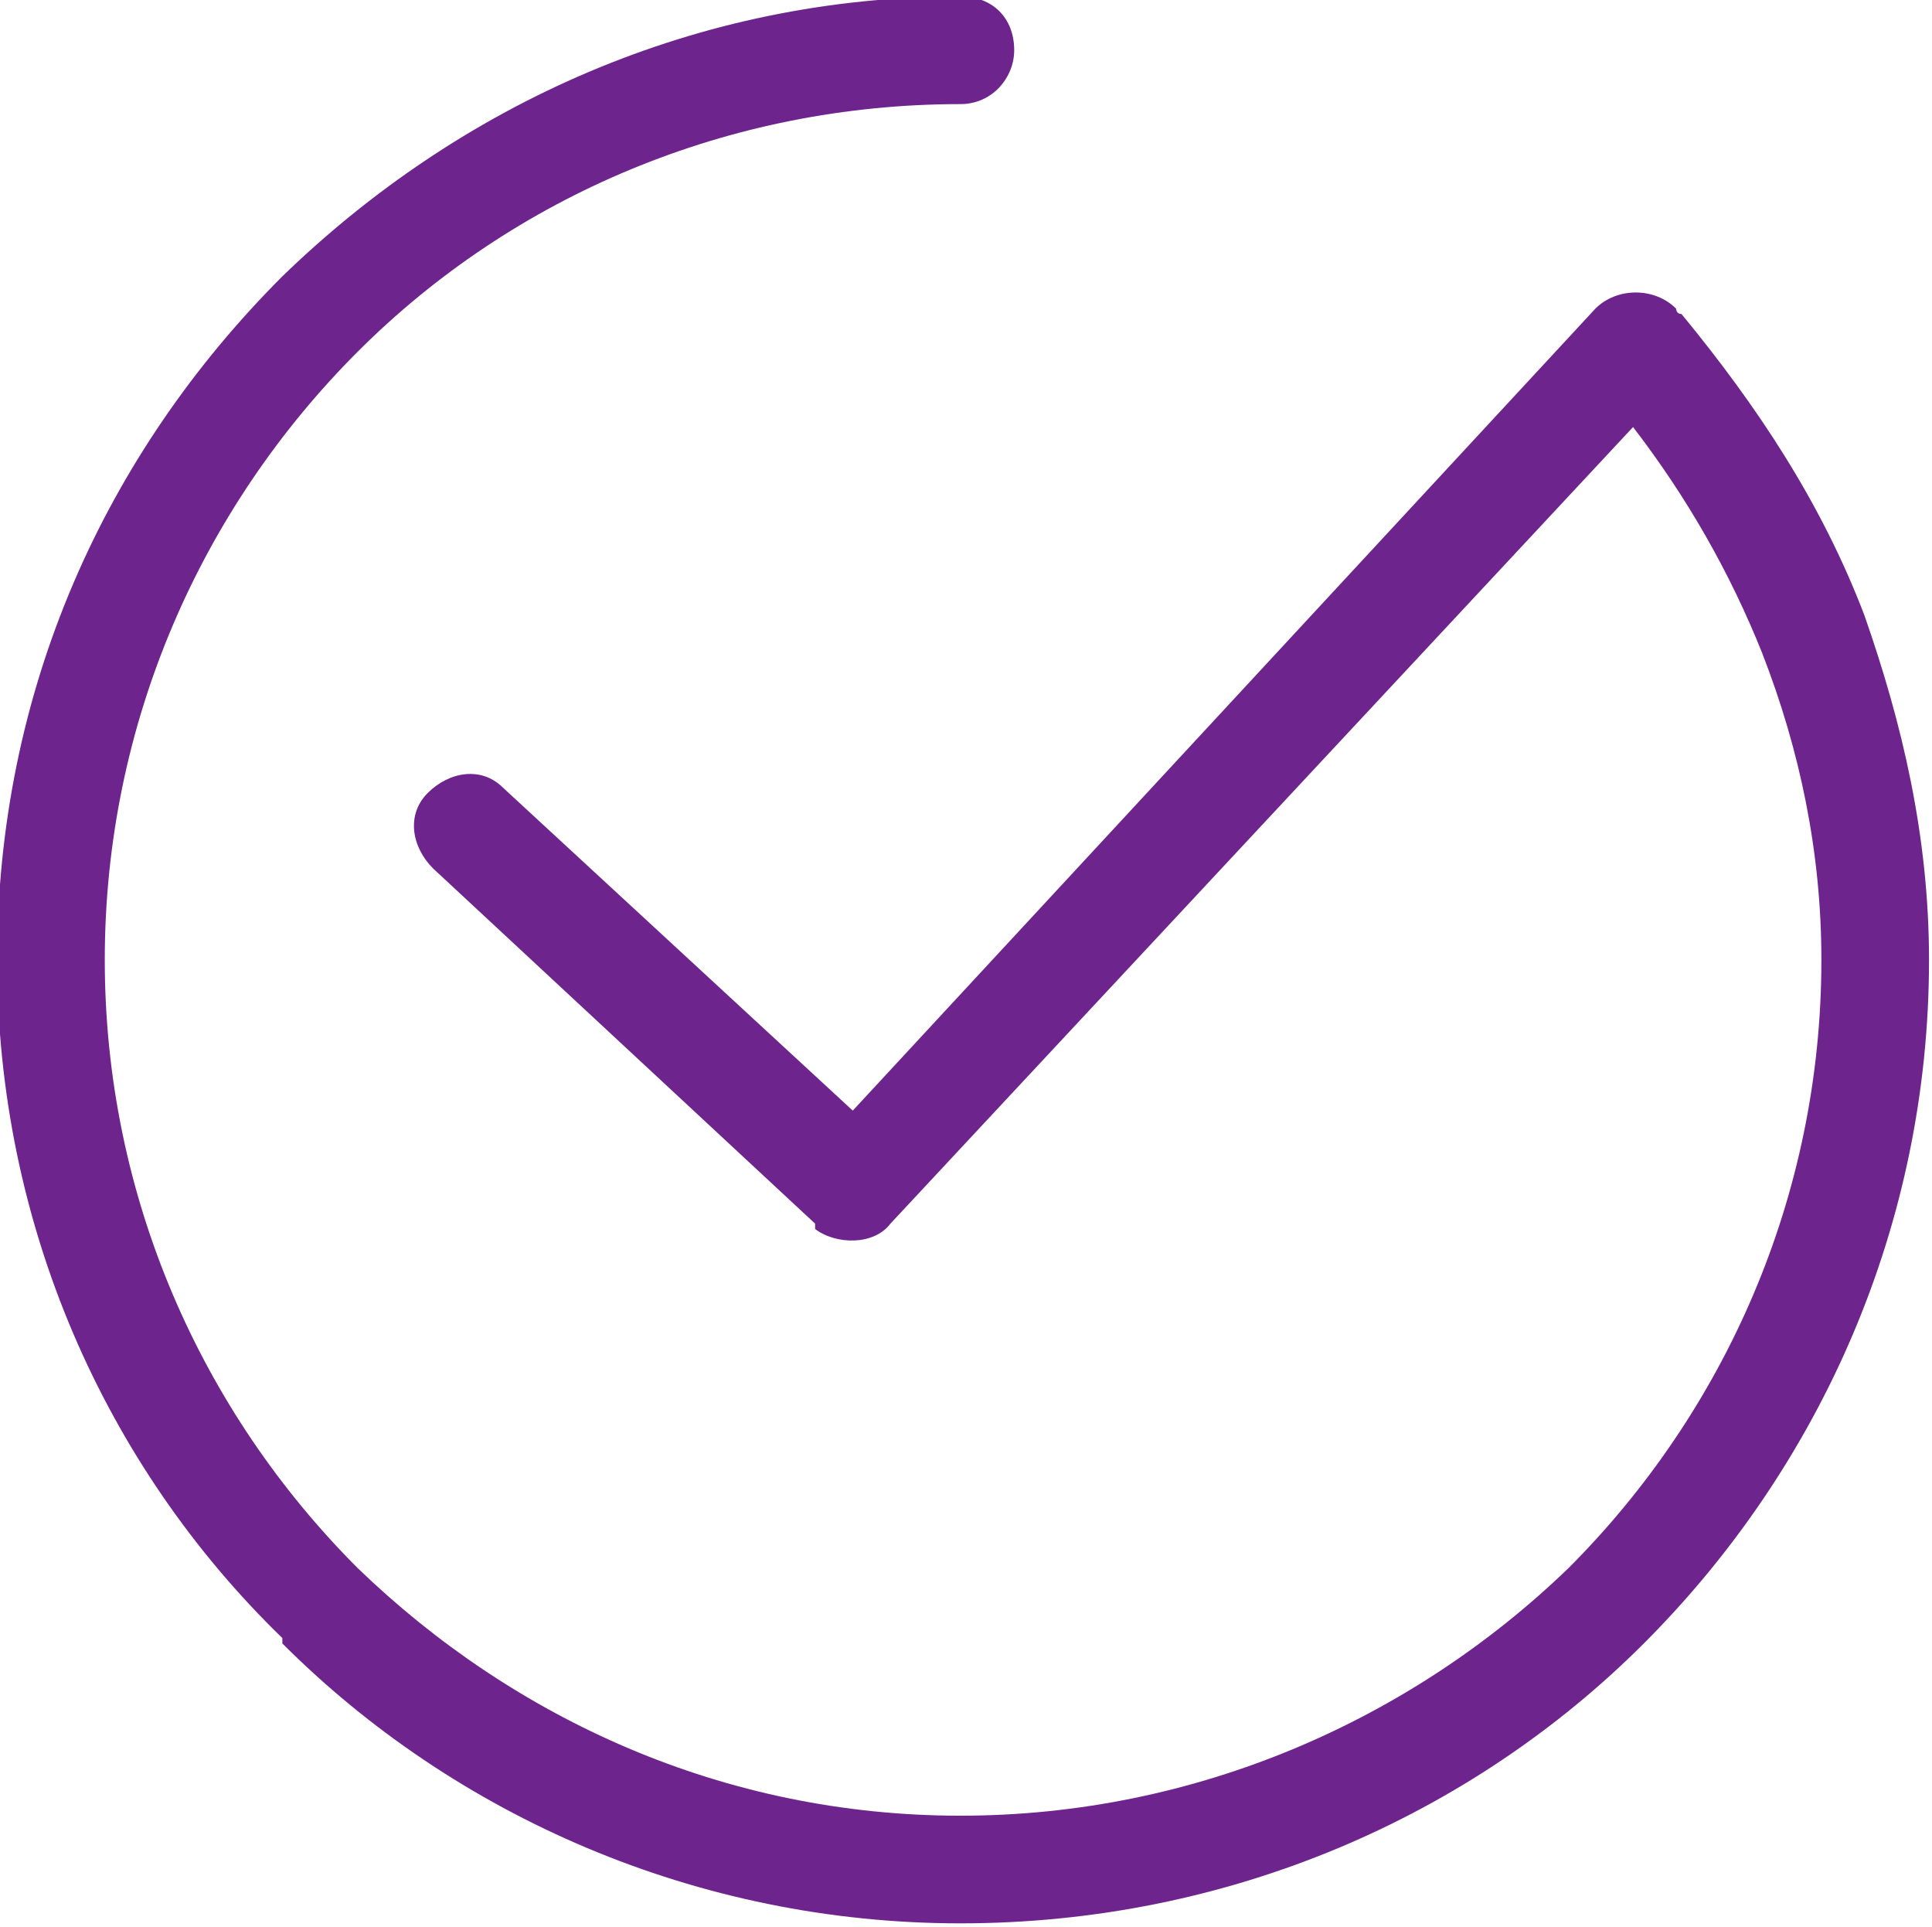 <svg xmlns="http://www.w3.org/2000/svg" xml:space="preserve" width="48.267" height="48.133" style="clip-rule:evenodd;fill-rule:evenodd;image-rendering:optimizeQuality;shape-rendering:geometricPrecision;text-rendering:geometricPrecision" viewBox="0 0 1277.054 1273.497"><path d="M7707 9295c14 17 26 35 34 56 7 20 12 41 12 64 0 49-20 94-53 127-32 32-77 52-127 52-49 0-94-20-126-52v-1c-33-32-53-77-53-126 0-50 20-94 53-127 33-32 77-52 126-52 6 0 10 4 10 10 0 5-4 10-10 10-43 0-83 17-112 46s-47 69-47 113 18 84 47 113c29 28 68 46 112 46s84-18 113-46c29-29 47-69 47-113 0-20-4-39-11-57-6-15-14-29-24-42l-138 148c-3 4-10 4-14 1v-1l-71-66c-4-4-5-10-1-14s10-5 14-1l65 60 138-149c4-4 11-4 15 0 0 0 0 1 1 1z" style="fill:#6e248d;fill-rule:nonzero" transform="matrix(3.557 0 0 3.557 -26302.337 -32854.799)"/></svg>